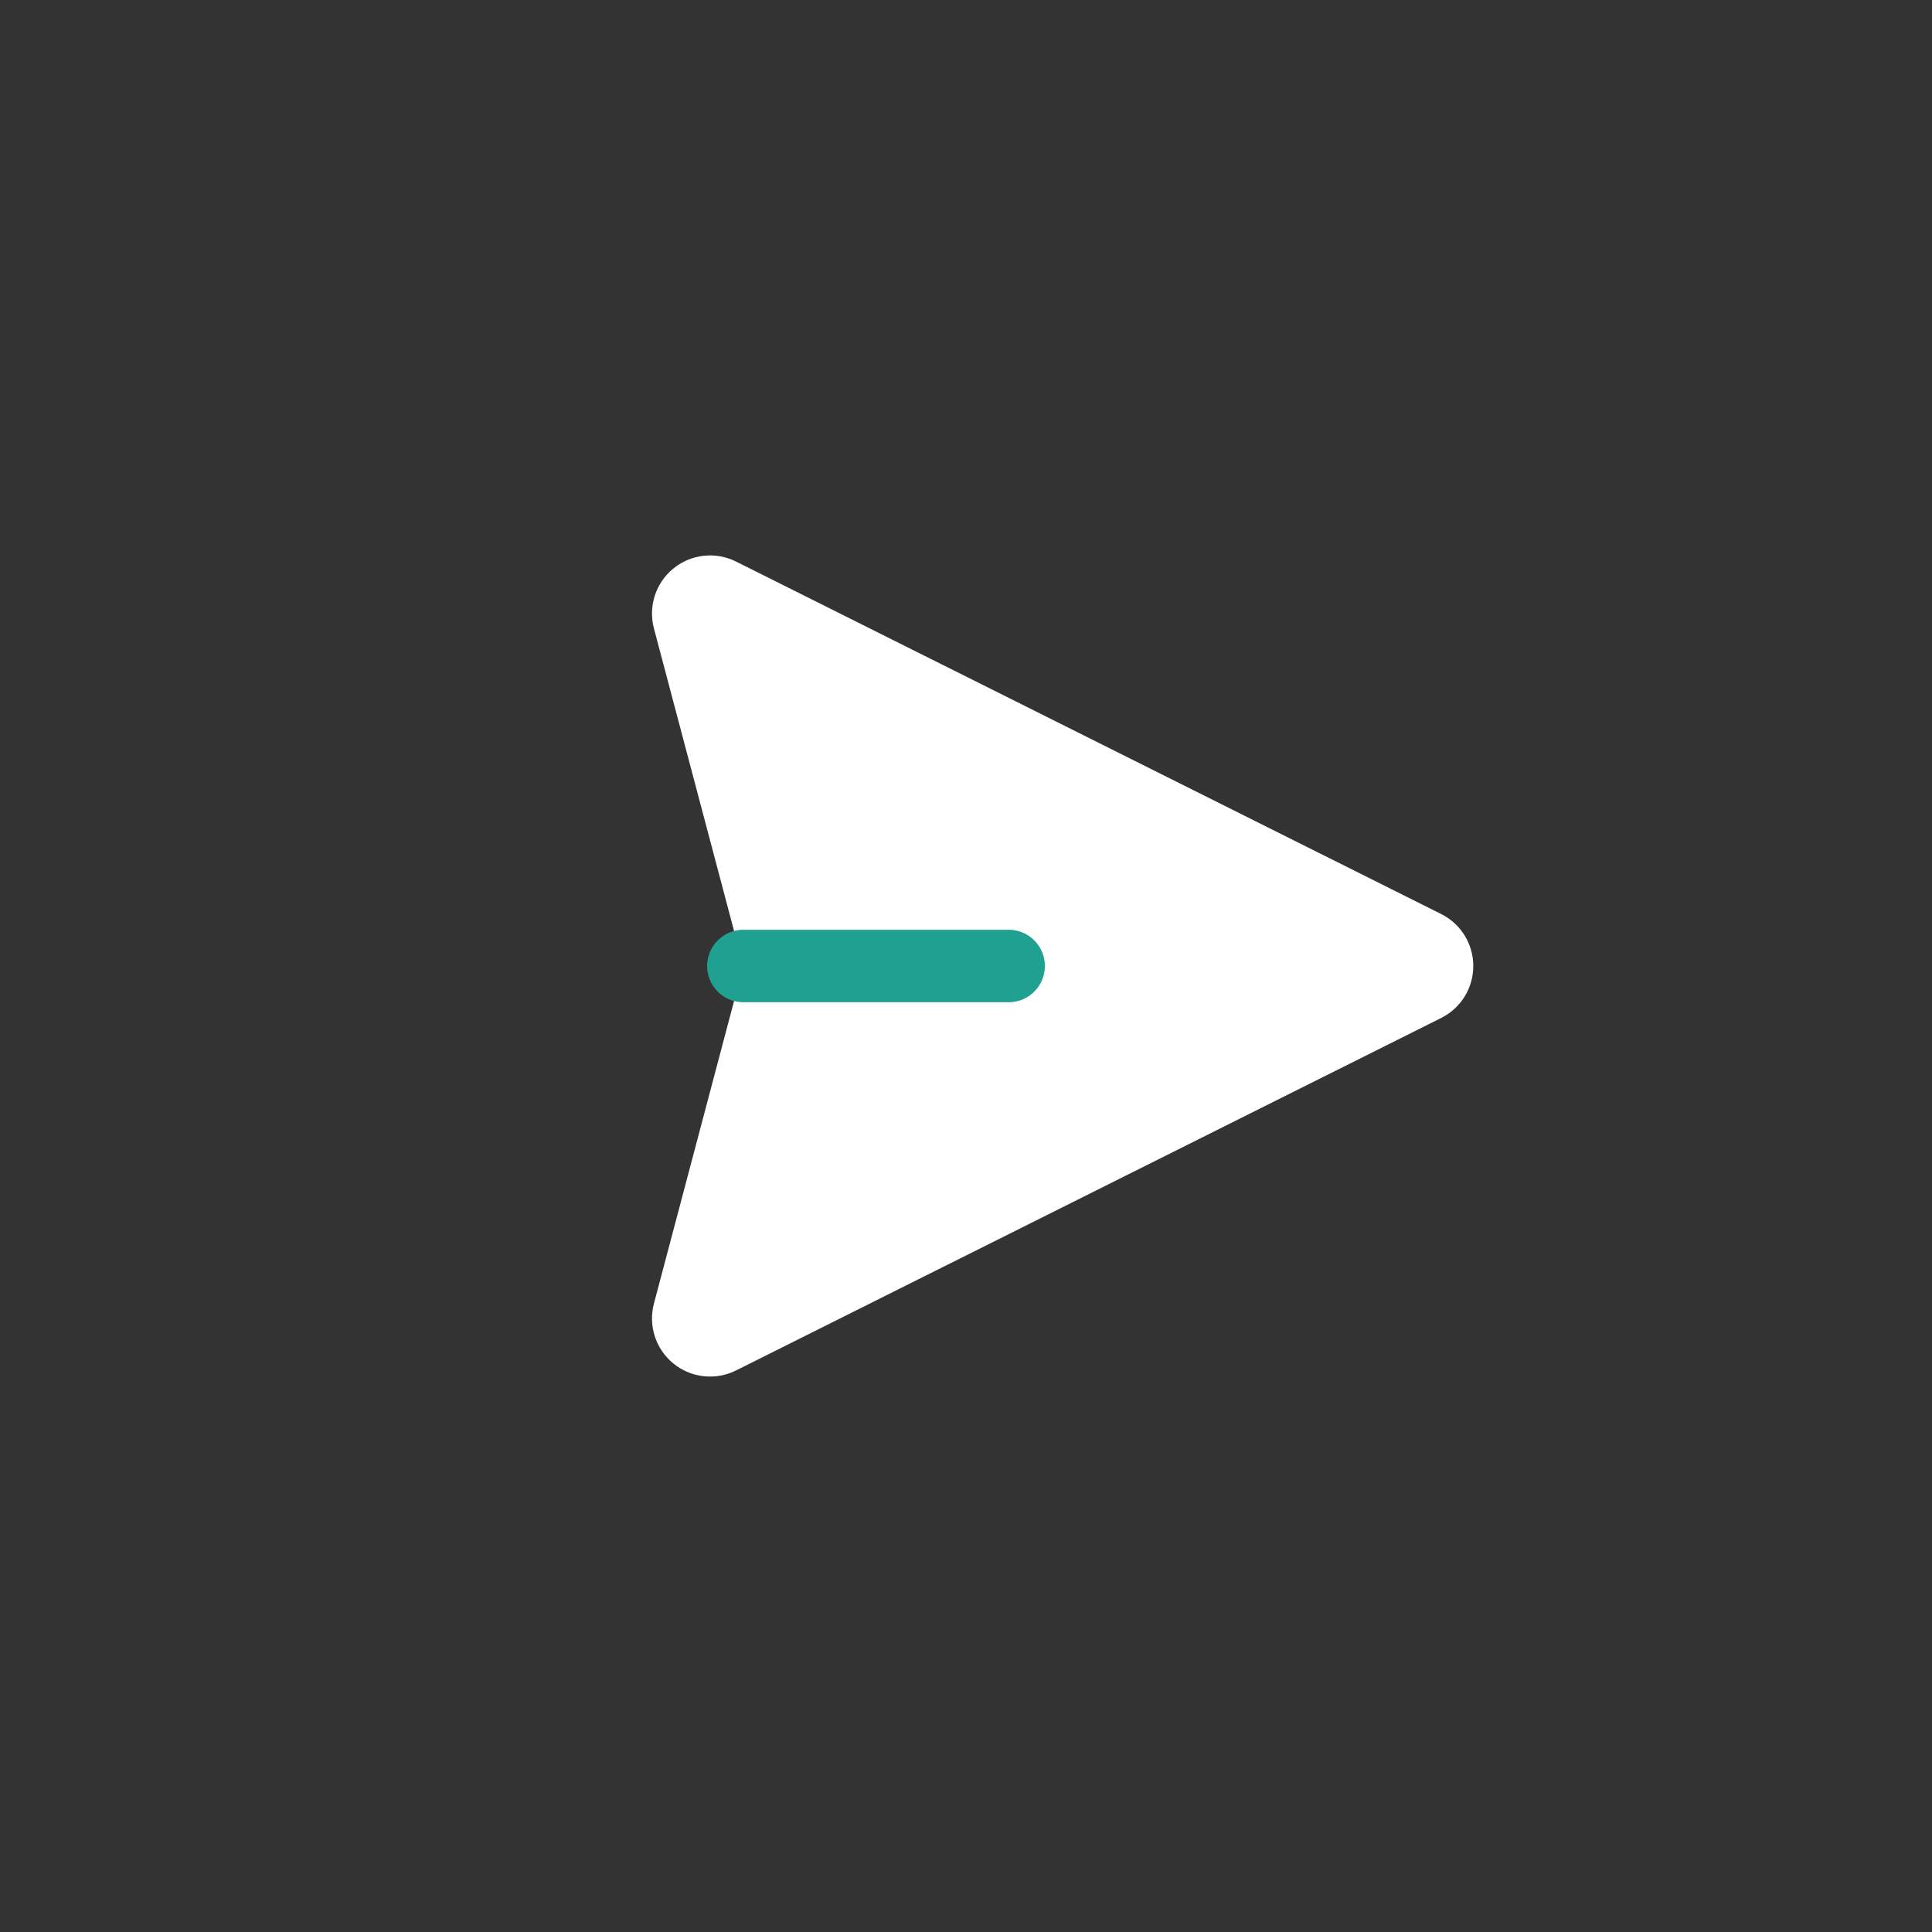 <svg  viewBox="0 0 40 40" fill="none" xmlns="http://www.w3.org/2000/svg">
<rect x="0" y="0" width="40" height="40" fill="#333333" stroke="none"/>
<path fill-rule="evenodd" clip-rule="evenodd" d="M15.24 11.627L29.838 18.924C30.246 19.128 30.503 19.544 30.503 20C30.503 20.456 30.246 20.872 29.838 21.076L15.24 28.373C14.817 28.585 14.309 28.529 13.943 28.231C13.575 27.932 13.418 27.446 13.539 26.989L15.39 20L13.539 13.011C13.418 12.554 13.575 12.068 13.943 11.769C14.309 11.471 14.817 11.415 15.24 11.627Z" fill="white"/>
<path d="M20.883 20H15.39" stroke="#20A090" stroke-width="1.5" stroke-linecap="round" stroke-linejoin="round"/>
</svg>
